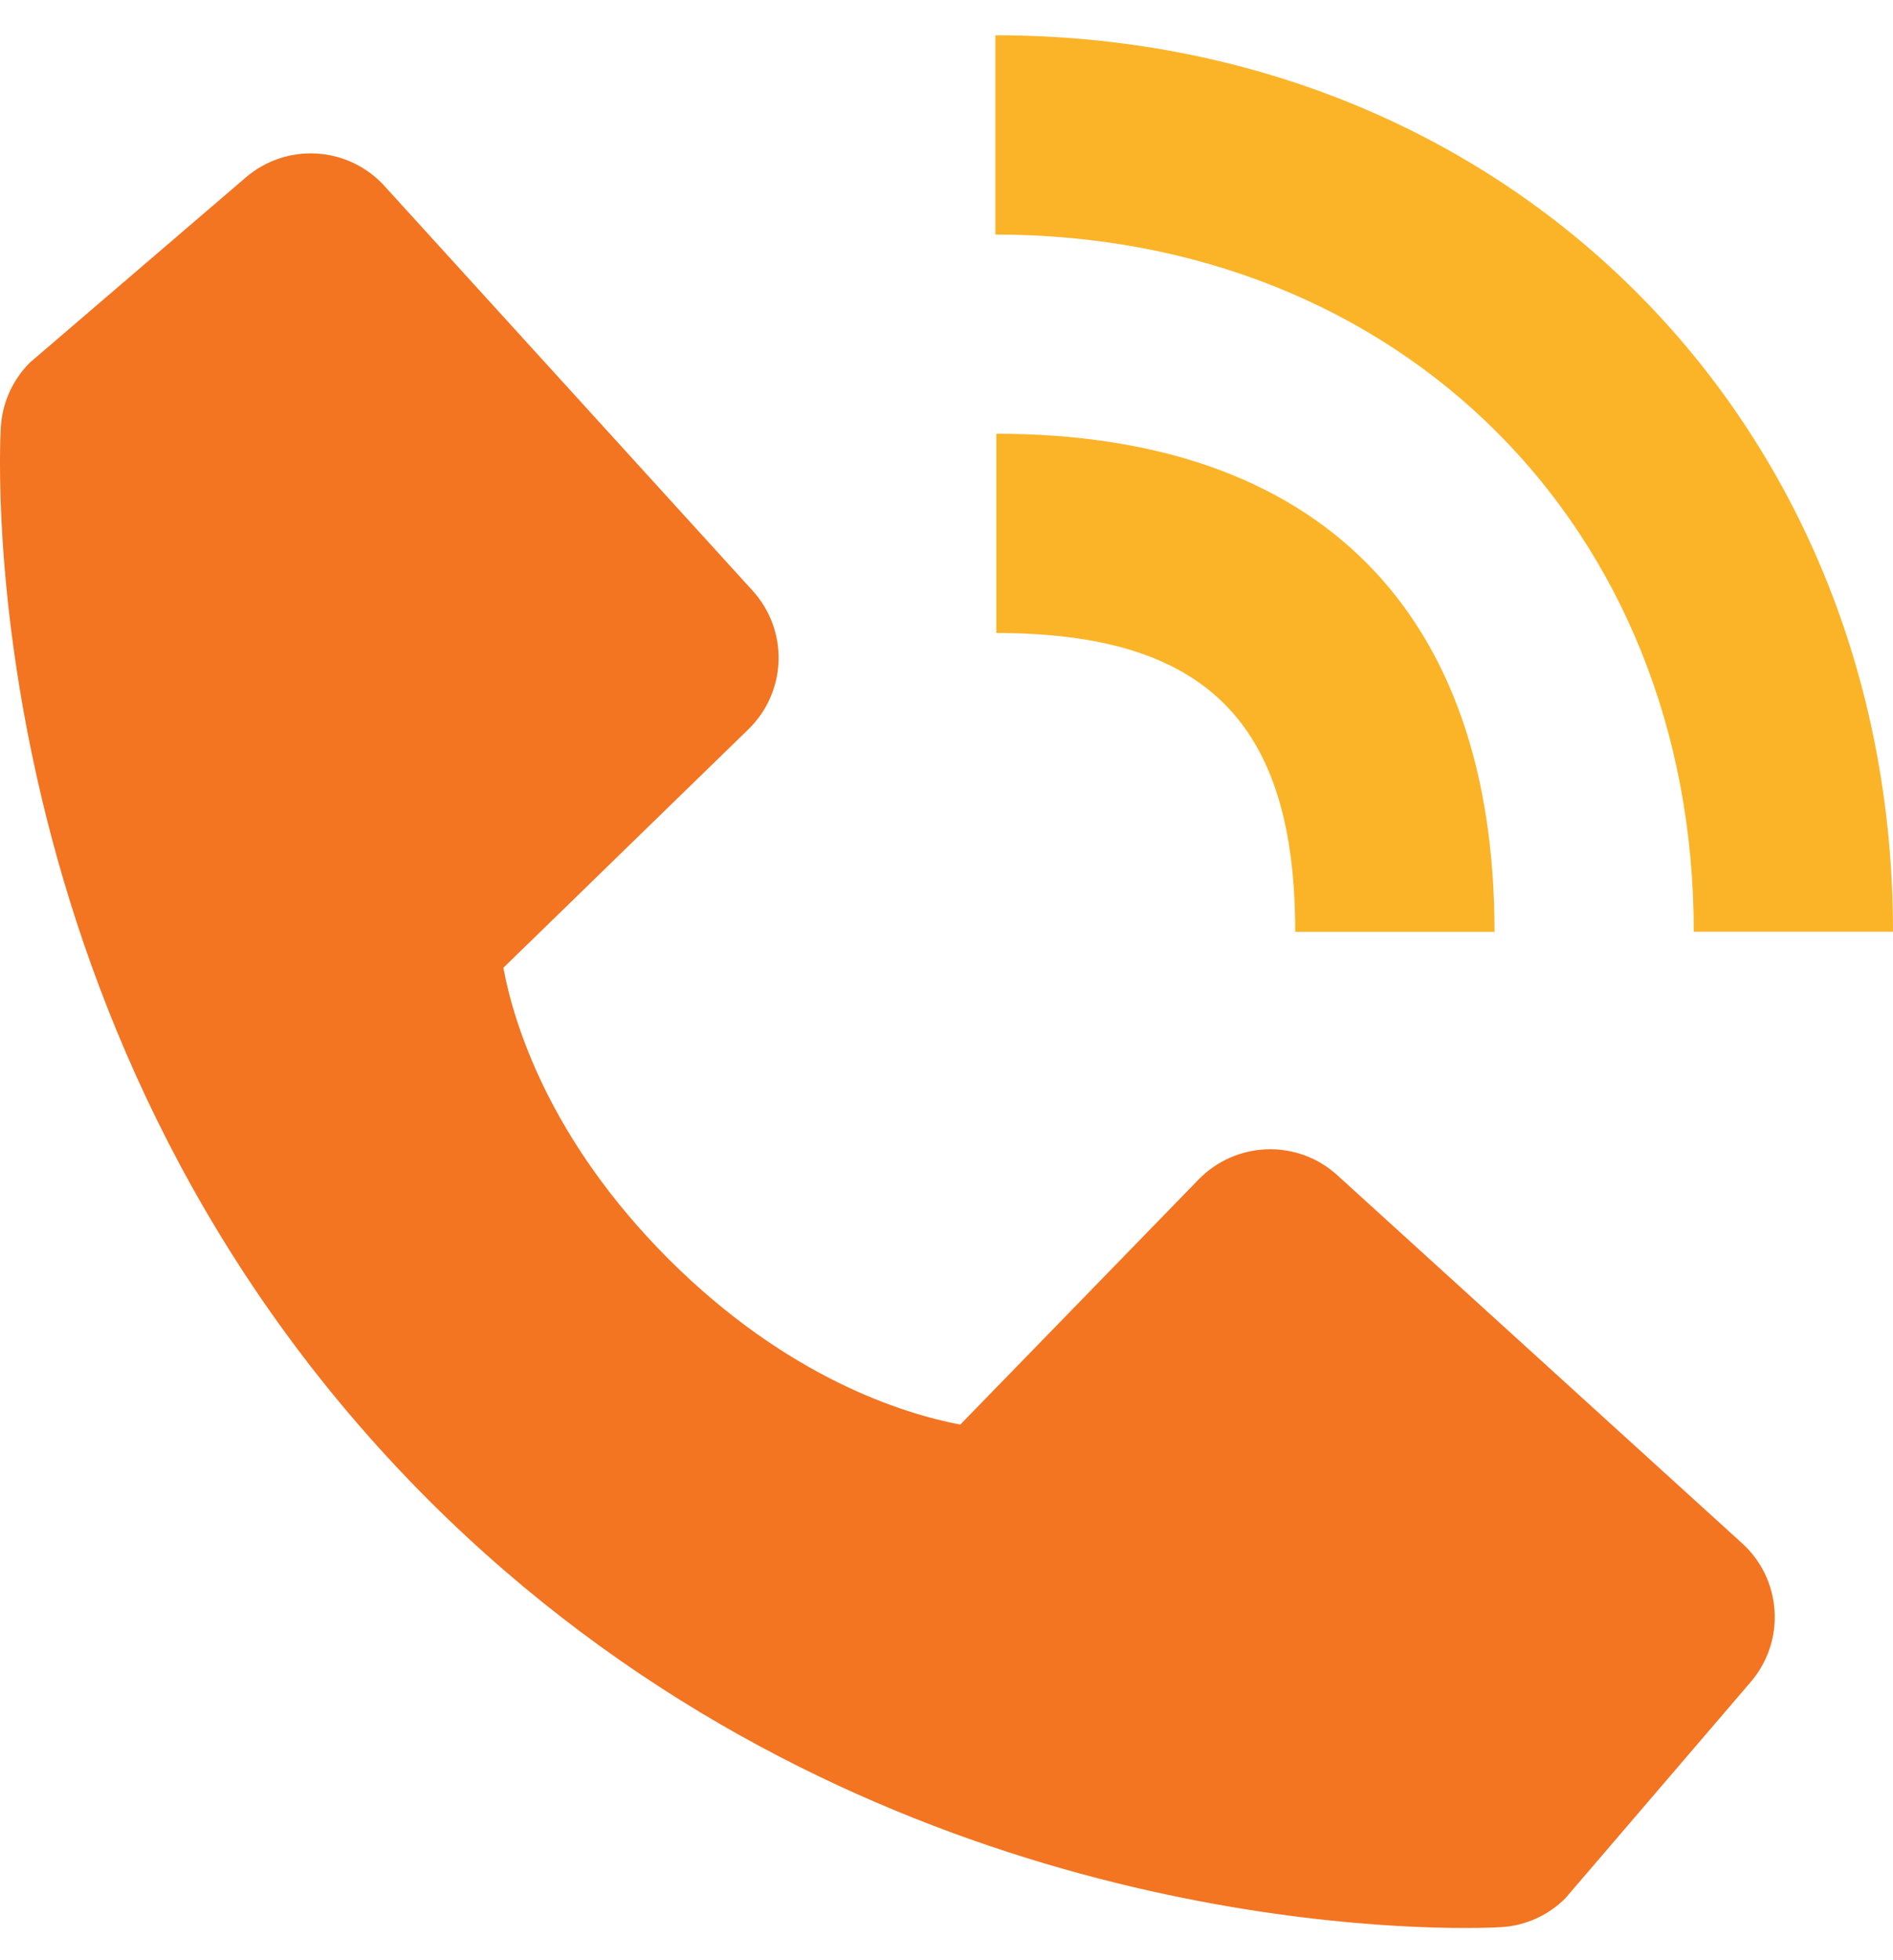 <svg width="28" height="29" viewBox="0 0 28 29" fill="none" xmlns="http://www.w3.org/2000/svg">
<path d="M19.78 17.386C19.497 17.128 19.125 16.991 18.742 17.003C18.36 17.015 17.997 17.175 17.73 17.449L14.204 21.076C13.355 20.914 11.648 20.382 9.892 18.63C8.135 16.872 7.603 15.161 7.445 14.318L11.069 10.79C11.344 10.523 11.504 10.16 11.516 9.777C11.528 9.395 11.39 9.023 11.133 8.74L5.687 2.752C5.43 2.468 5.071 2.296 4.688 2.272C4.306 2.248 3.929 2.374 3.637 2.624L0.44 5.366C0.185 5.622 0.033 5.962 0.012 6.323C-0.01 6.691 -0.431 15.418 6.336 22.189C12.239 28.091 19.634 28.523 21.671 28.523C21.969 28.523 22.151 28.514 22.2 28.511C22.56 28.491 22.901 28.338 23.155 28.082L25.896 24.883C26.146 24.591 26.272 24.215 26.248 23.832C26.225 23.449 26.053 23.091 25.769 22.833L19.78 17.386Z" fill="#F37421"/>
<path d="M25.053 13.784H28C28 6.224 22.293 0.522 14.723 0.522V3.47C20.709 3.47 25.053 7.807 25.053 13.784Z" fill="#FBB428"/>
<path d="M19.158 13.786C19.158 10.687 17.836 9.365 14.737 9.365V6.417C19.49 6.417 22.106 9.033 22.106 13.786H19.158Z" fill="#FBB428"/>
</svg>
